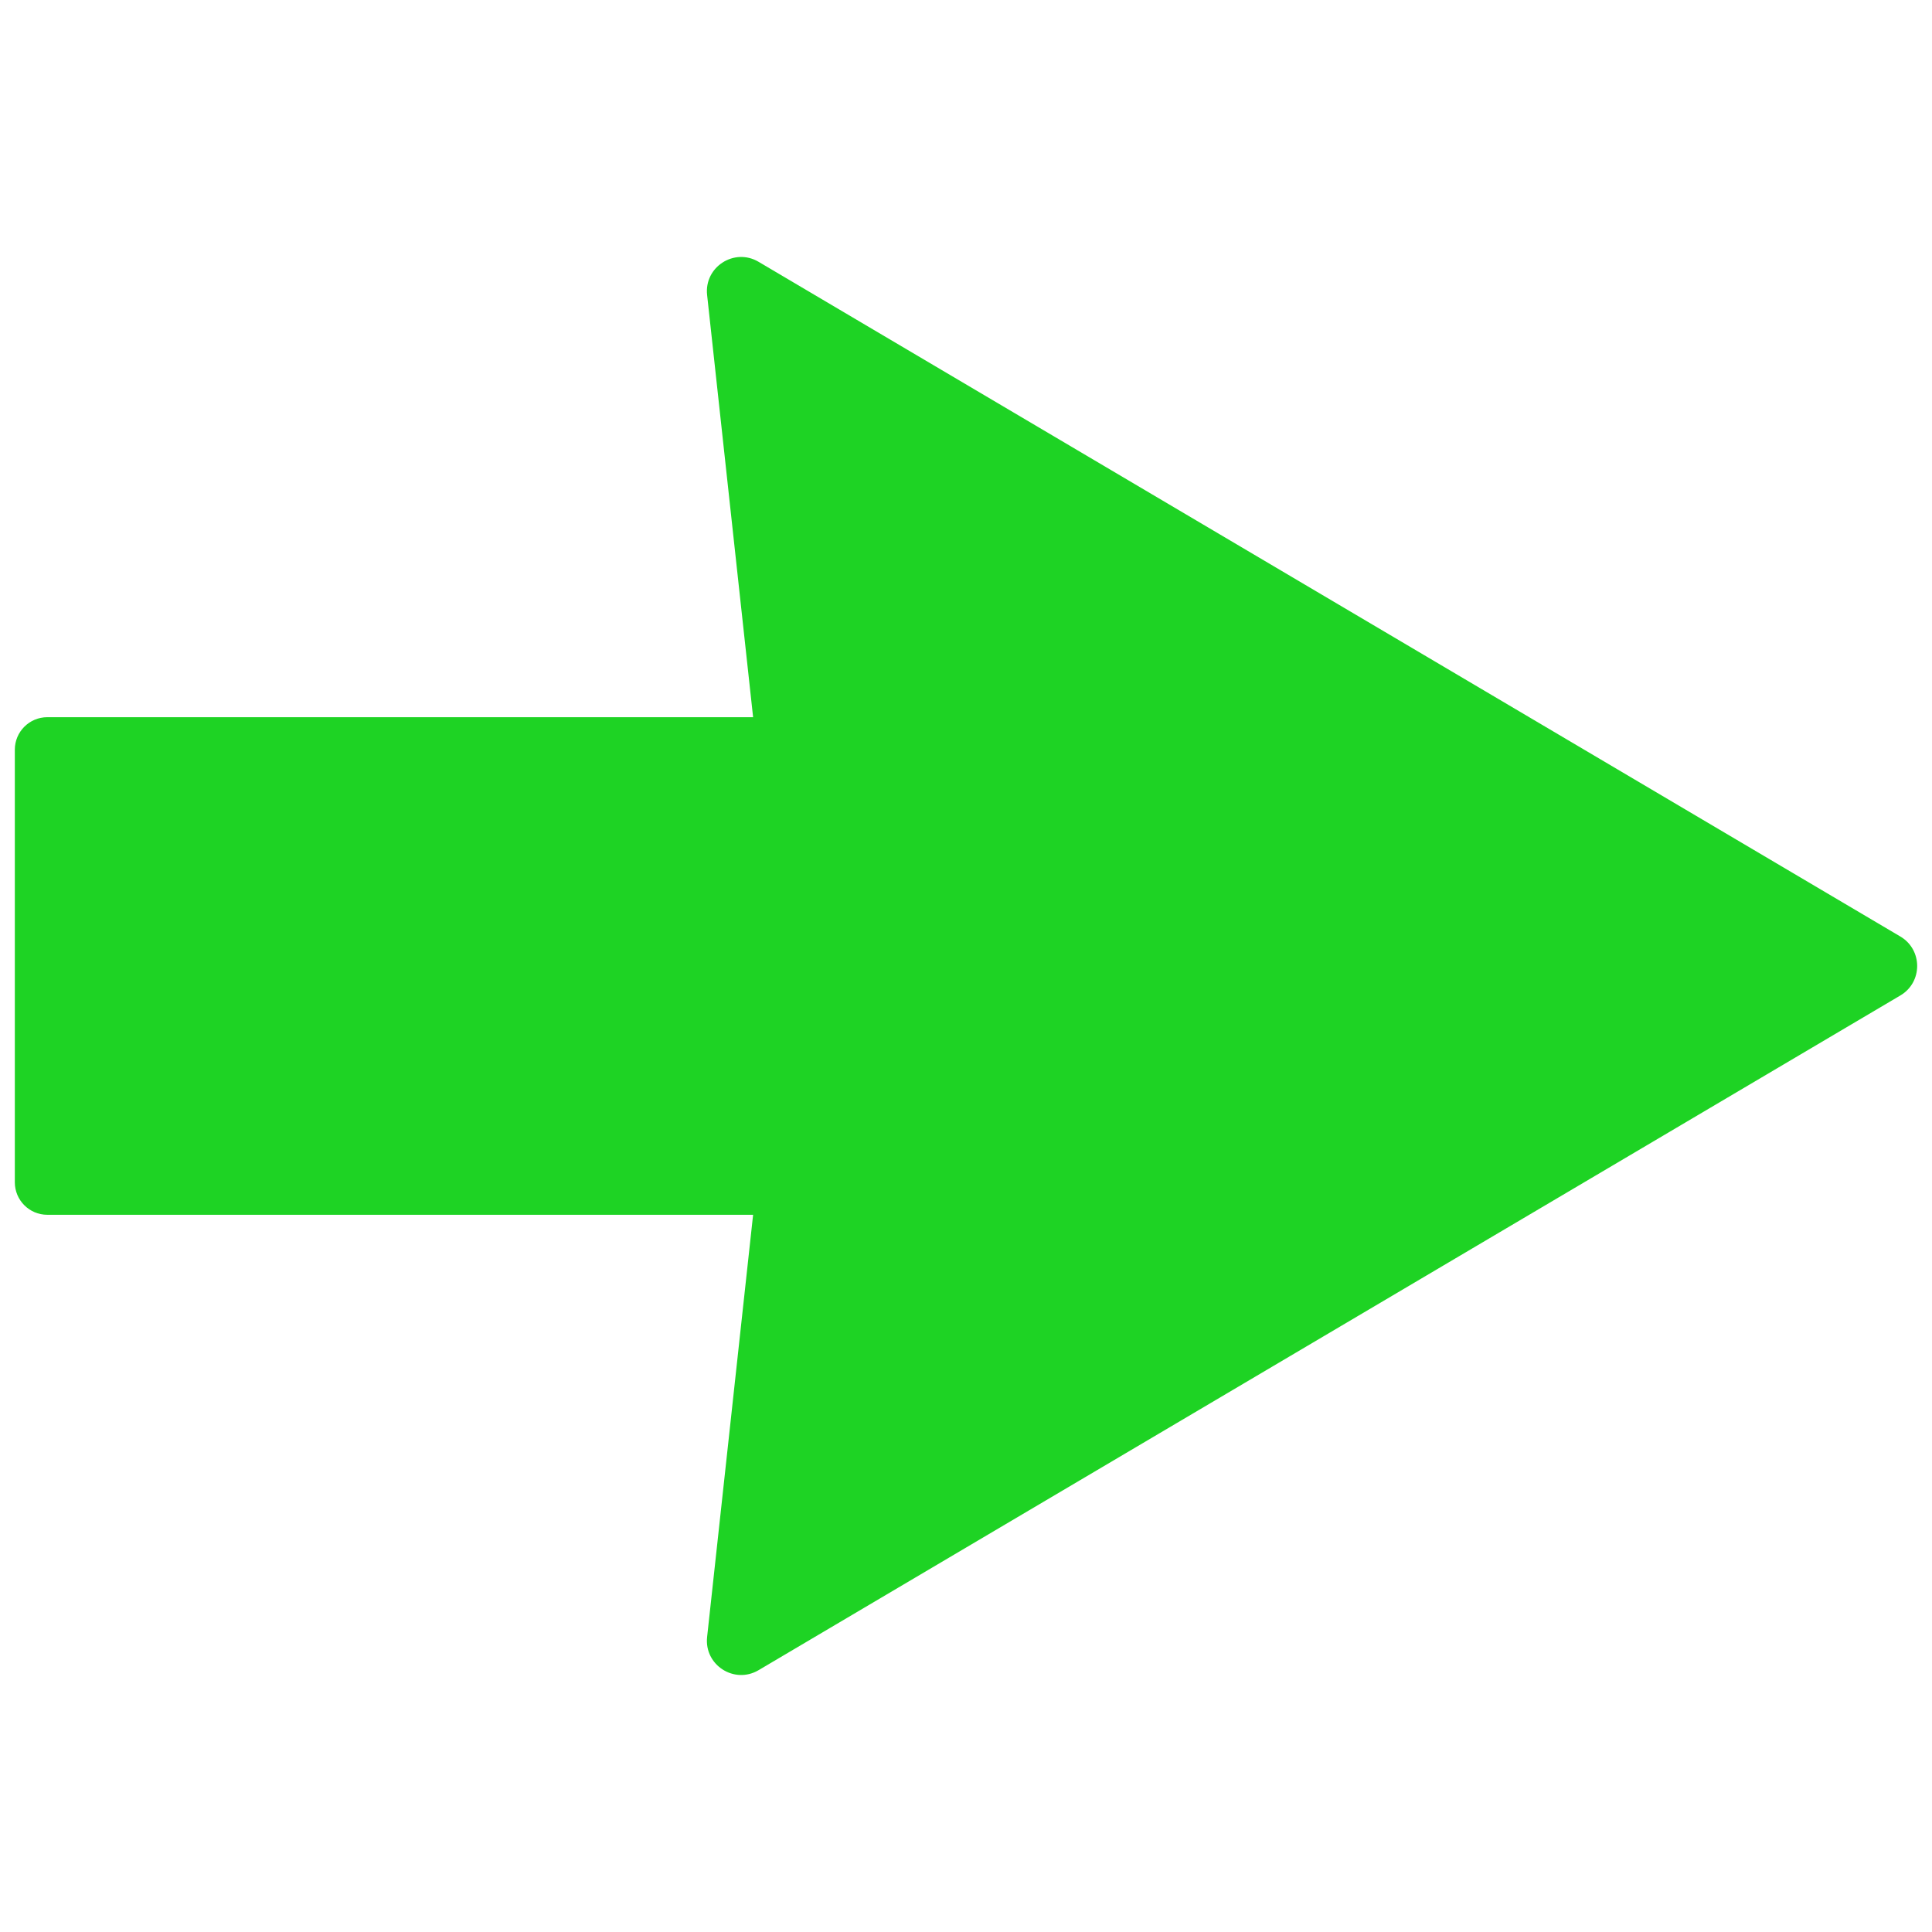 <svg xmlns="http://www.w3.org/2000/svg" xmlns:xlink="http://www.w3.org/1999/xlink" version="1.1" width="256" height="256" viewBox="0 0 256 256" xml:space="preserve">
<desc>Created with Fabric.js 1.7.22</desc>
<defs>
</defs>
<g transform="translate(128 128) scale(0.72 0.72)" style="">
	<g style="stroke: none; stroke-width: 0; stroke-dasharray: none; stroke-linecap: butt; stroke-linejoin: miter; stroke-miterlimit: 10; fill: none; fill-rule: nonzero; opacity: 1;" transform="translate(-175.05 -175.05) scale(3.89 3.89)" >
	<path d="M 89.204 43.605 l -54.017 -31.92 c -1.148 -0.679 -2.579 0.244 -2.435 1.57 l 2.176 19.974 H 1.538 C 0.688 33.23 0 33.918 0 34.767 v 20.465 c 0 0.849 0.688 1.538 1.538 1.538 h 33.39 l -2.176 19.974 c -0.144 1.326 1.286 2.249 2.435 1.57 l 54.017 -31.92 C 90.265 45.768 90.265 44.232 89.204 43.605 z" style="stroke: none; stroke-width: 1; stroke-dasharray: none; stroke-linecap: butt; stroke-linejoin: miter; stroke-miterlimit: 10; fill: rgb(30, 211, 36); fill-rule: nonzero; opacity: 1;" transform=" matrix(1 0 0 1 0 0) " stroke-linecap="round" />
</g>
</g>
</svg>